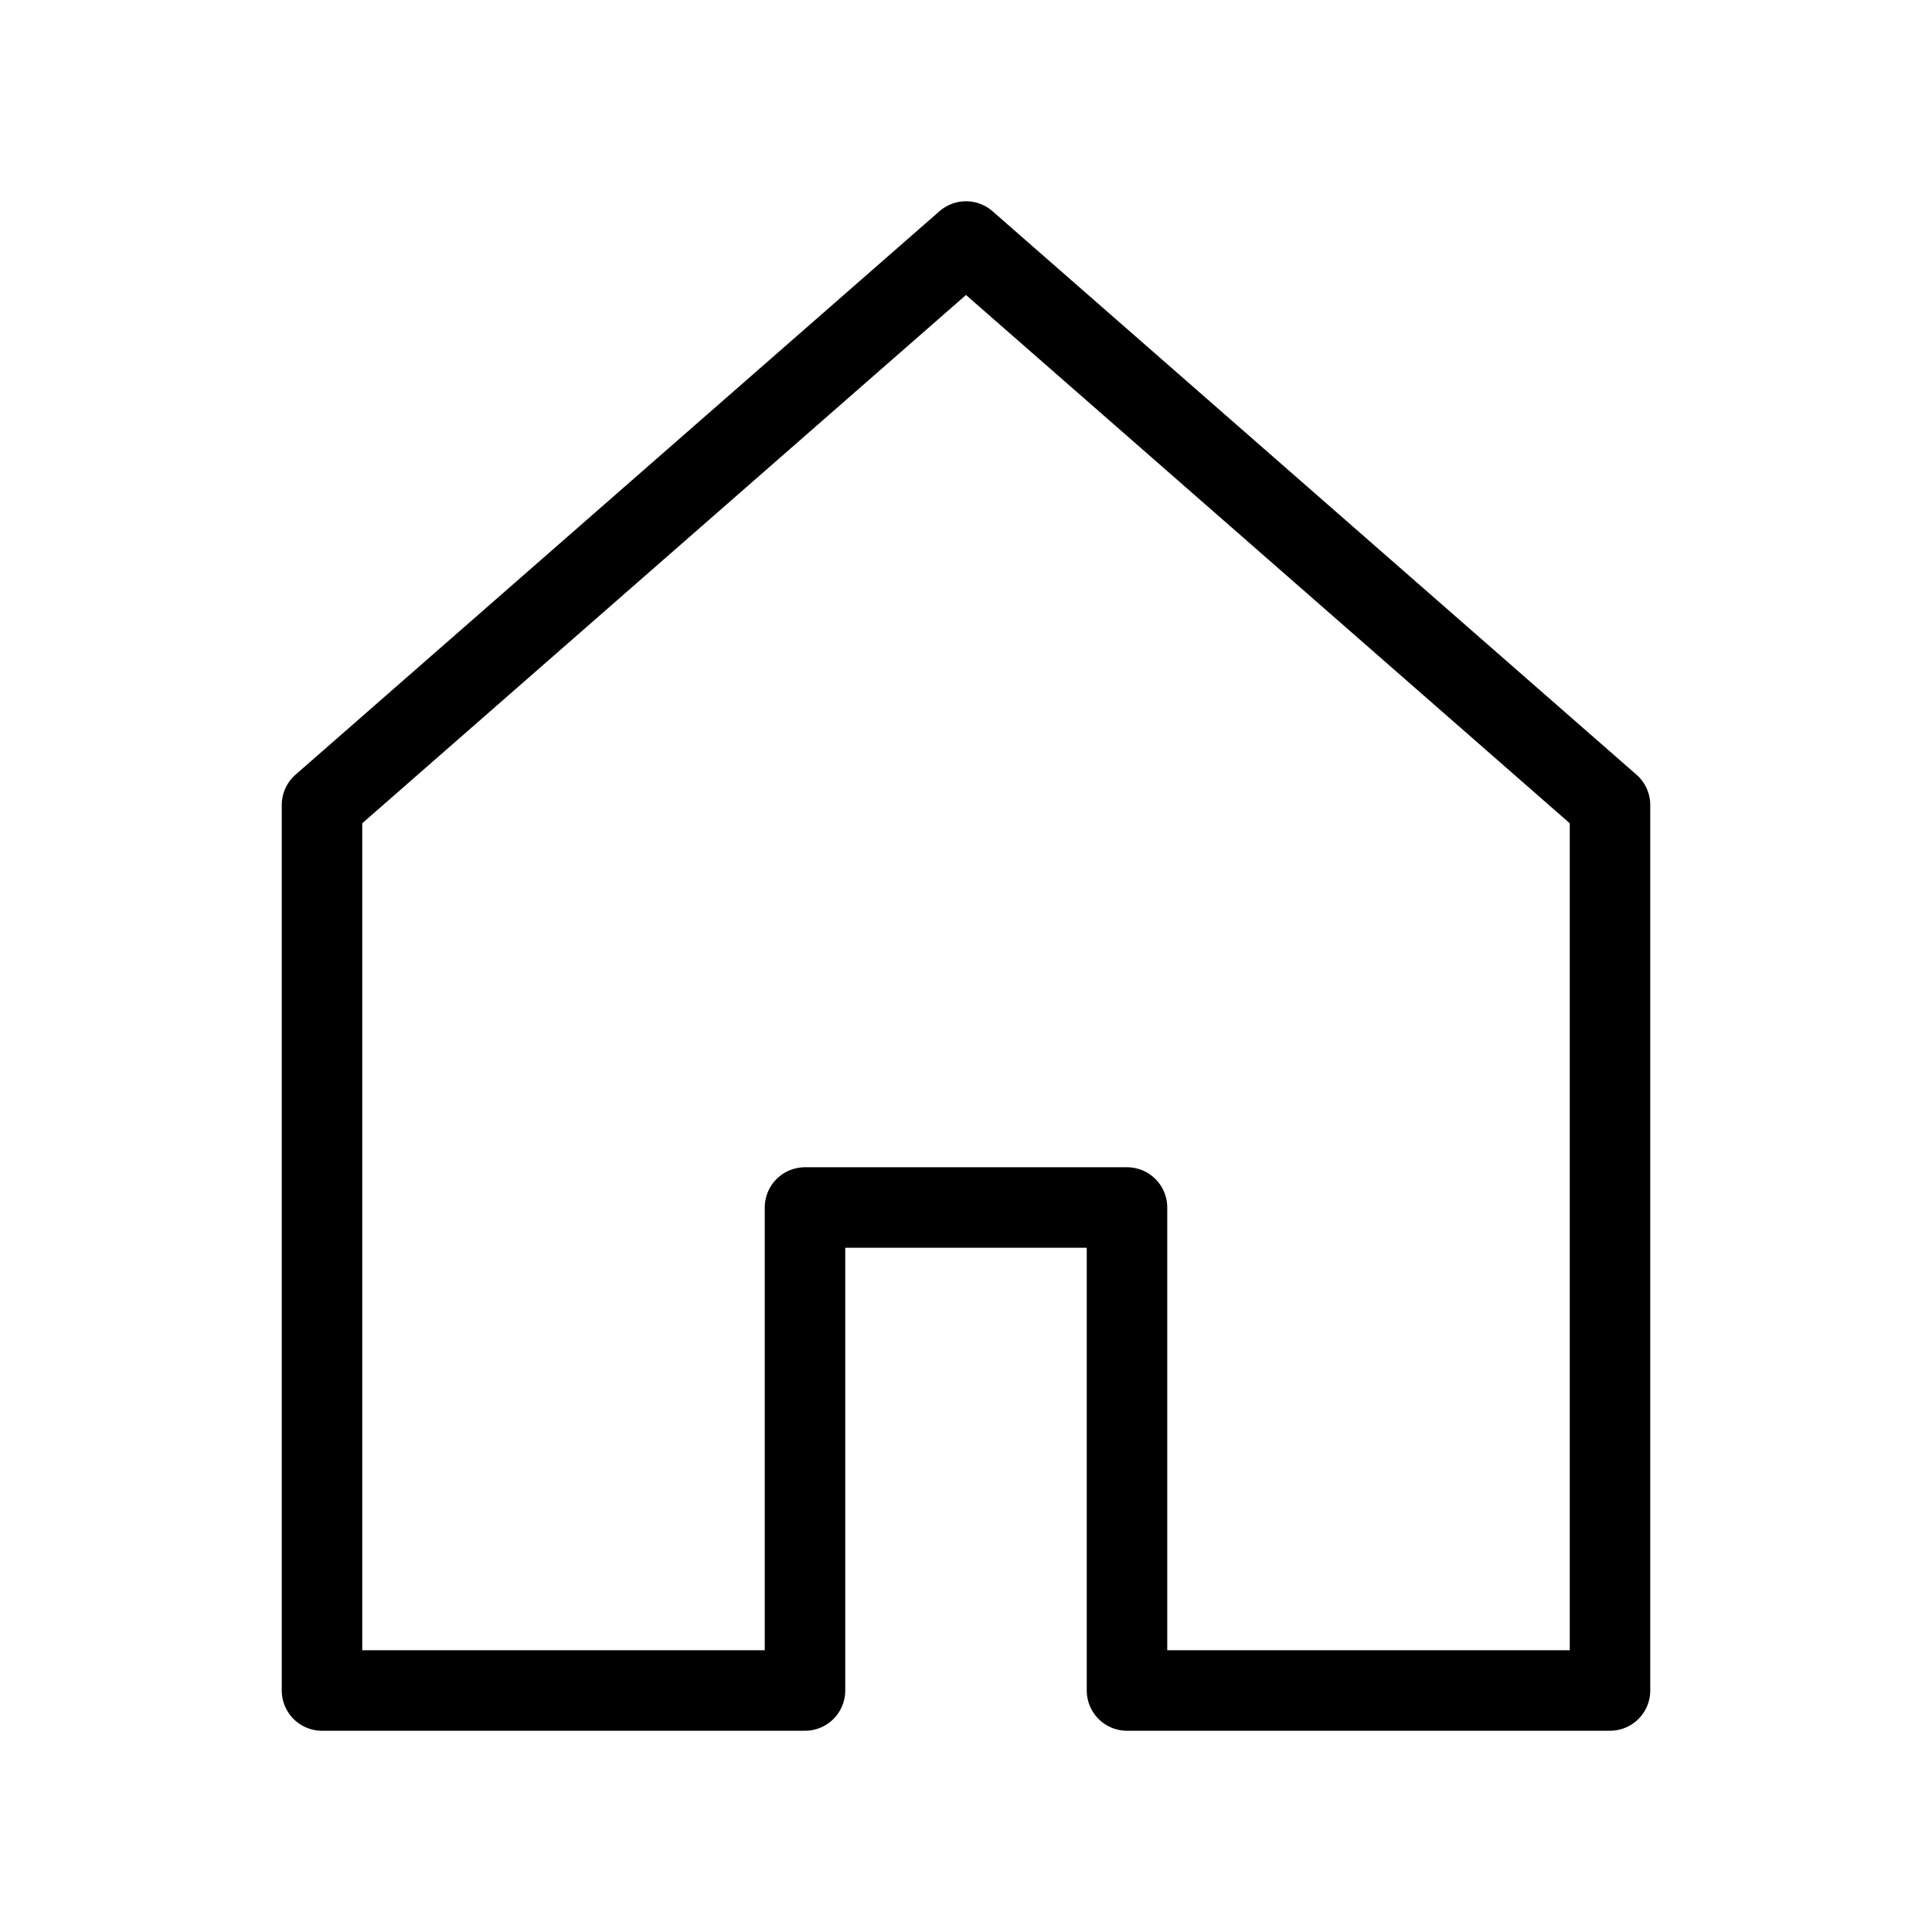 <svg xmlns="http://www.w3.org/2000/svg" width="24" height="24" fill="none" stroke="currentcolor" stroke-linecap="round" stroke-linejoin="round" viewBox="0 0 24 24"><path d="M4 10v11h6v-6h4v6h6V10l-8-7z"/></svg>